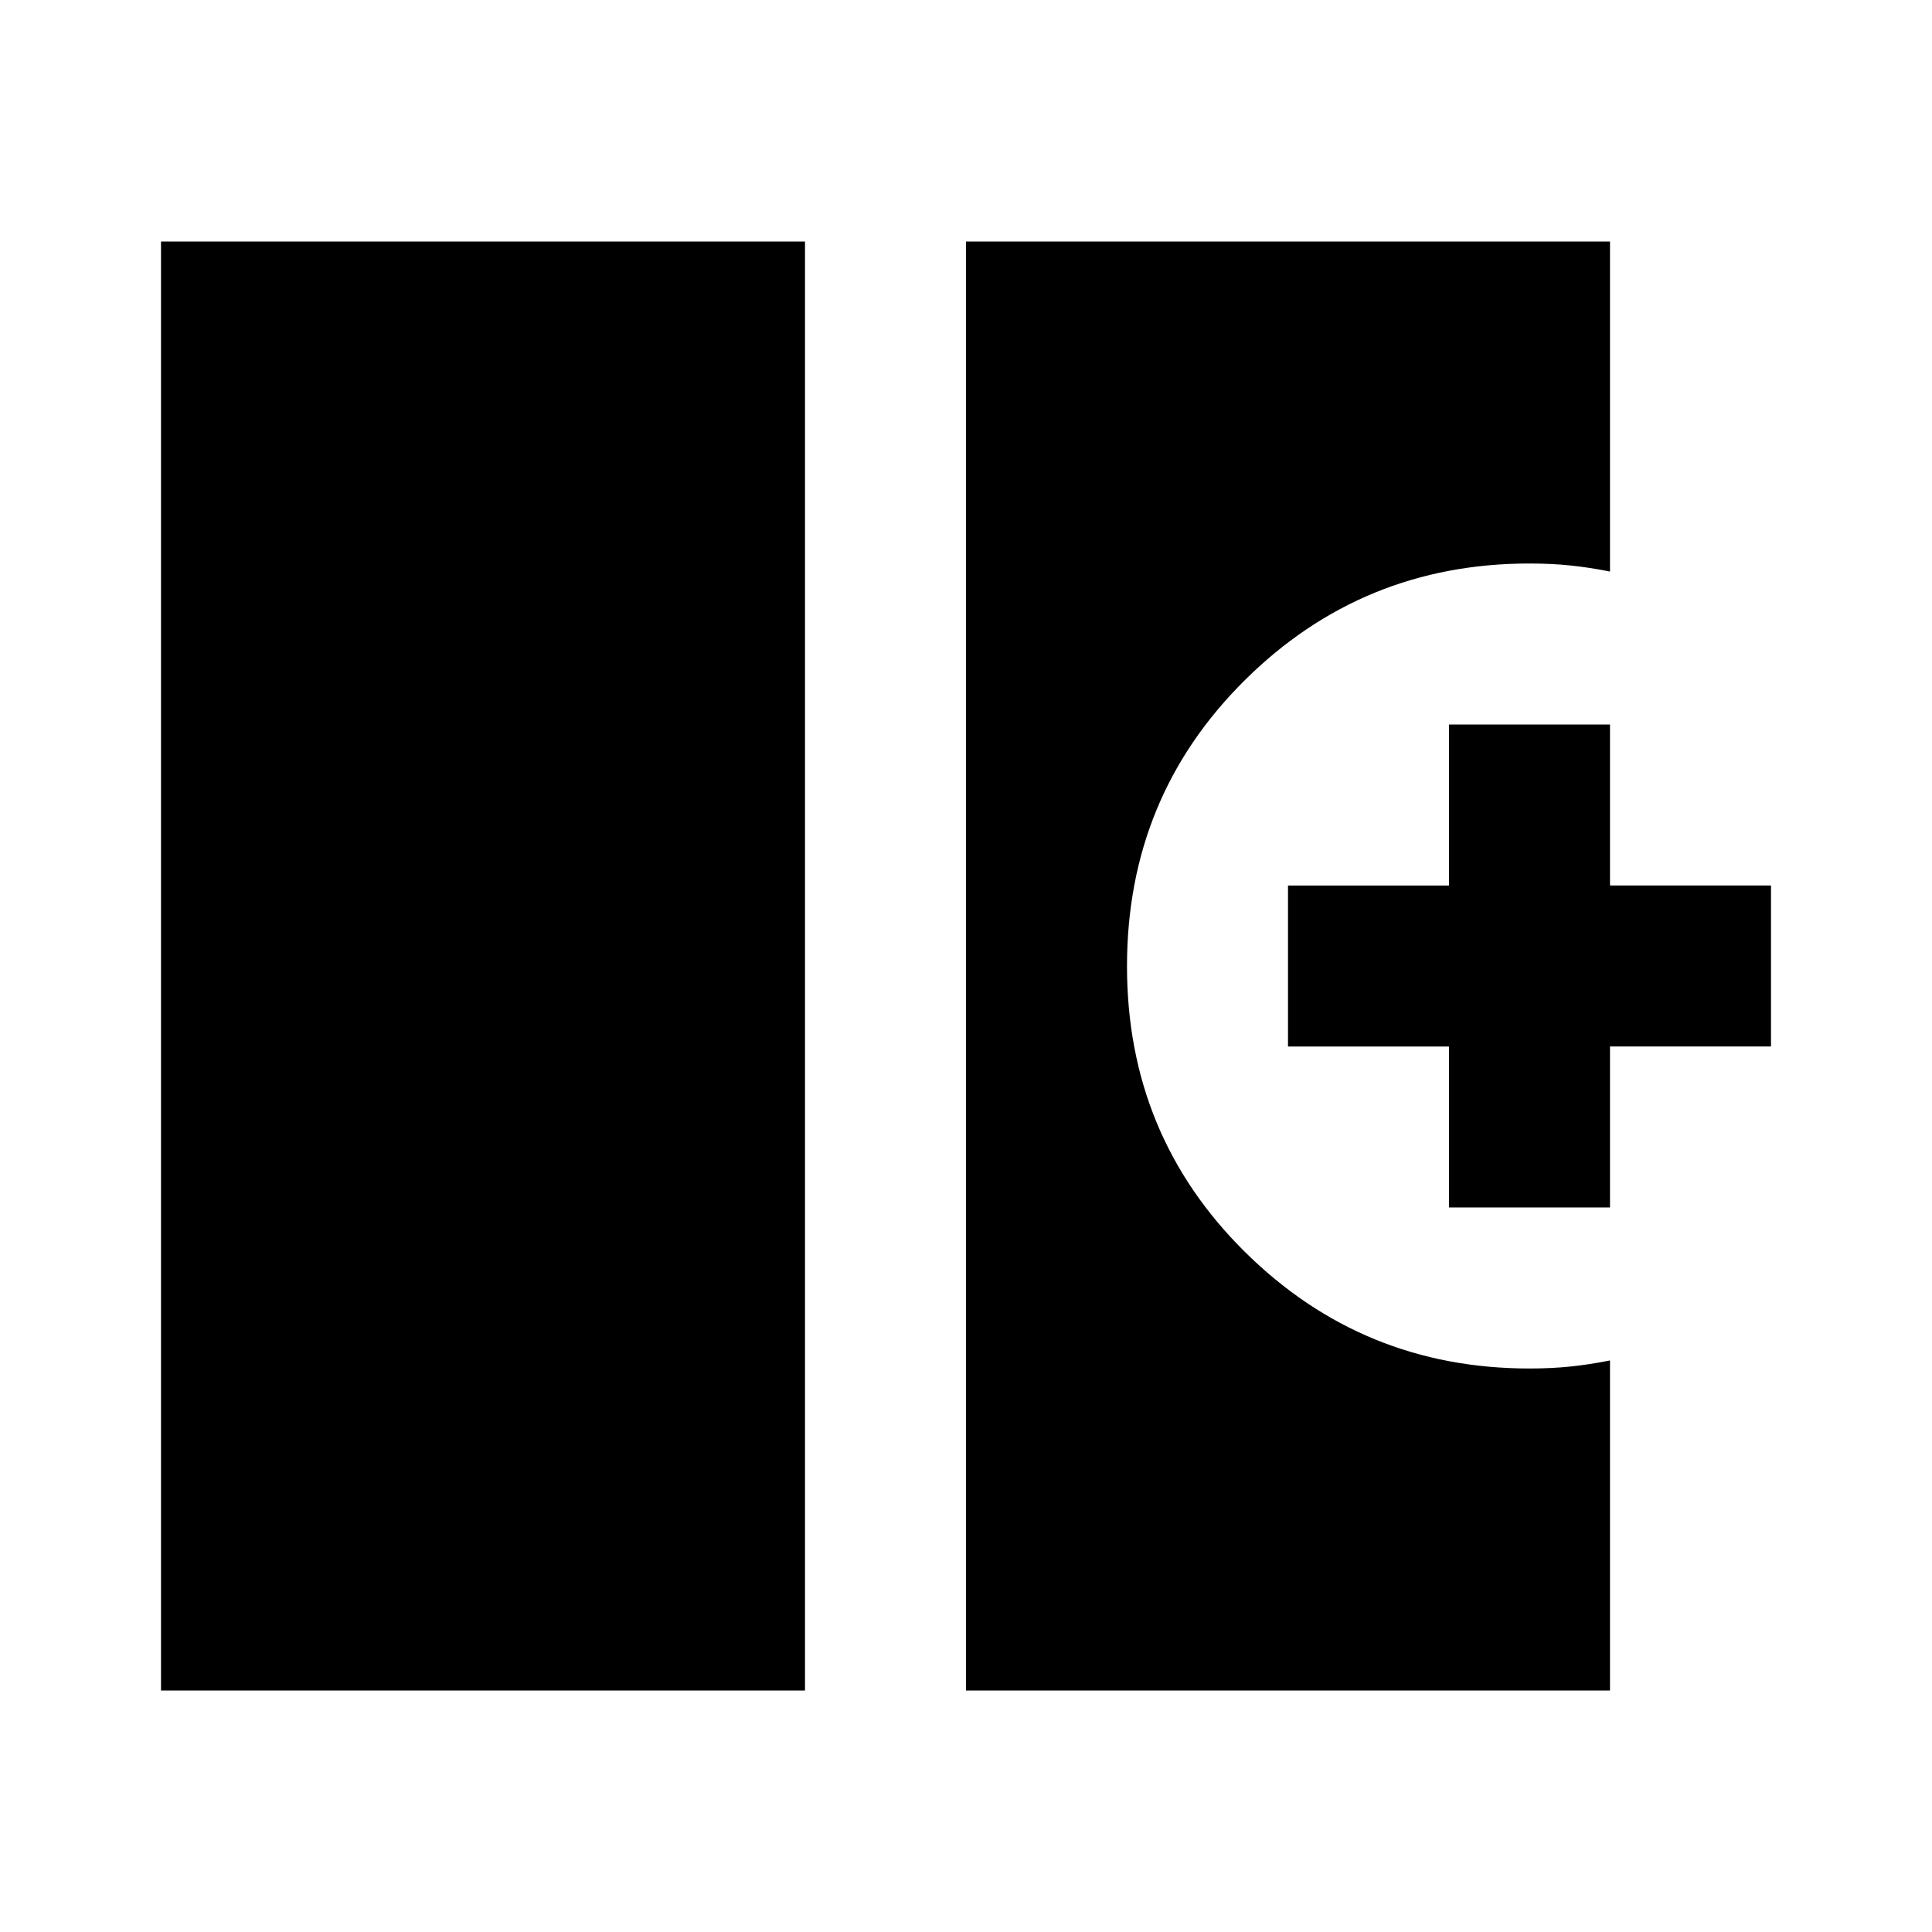 <svg xmlns="http://www.w3.org/2000/svg" viewBox="0 0 24 24" width="24" height="24"><path fill="currentColor" d="M2 21V3h8v18zm10 0V3h8v4.1q-.25-.05-.488-.075T19 7q-2.075 0-3.537 1.45T14 12t1.463 3.55T19 17q.275 0 .513-.025T20 16.9V21zm6-6v-2h-2v-2h2V9h2v2h2v2h-2v2z"/></svg>